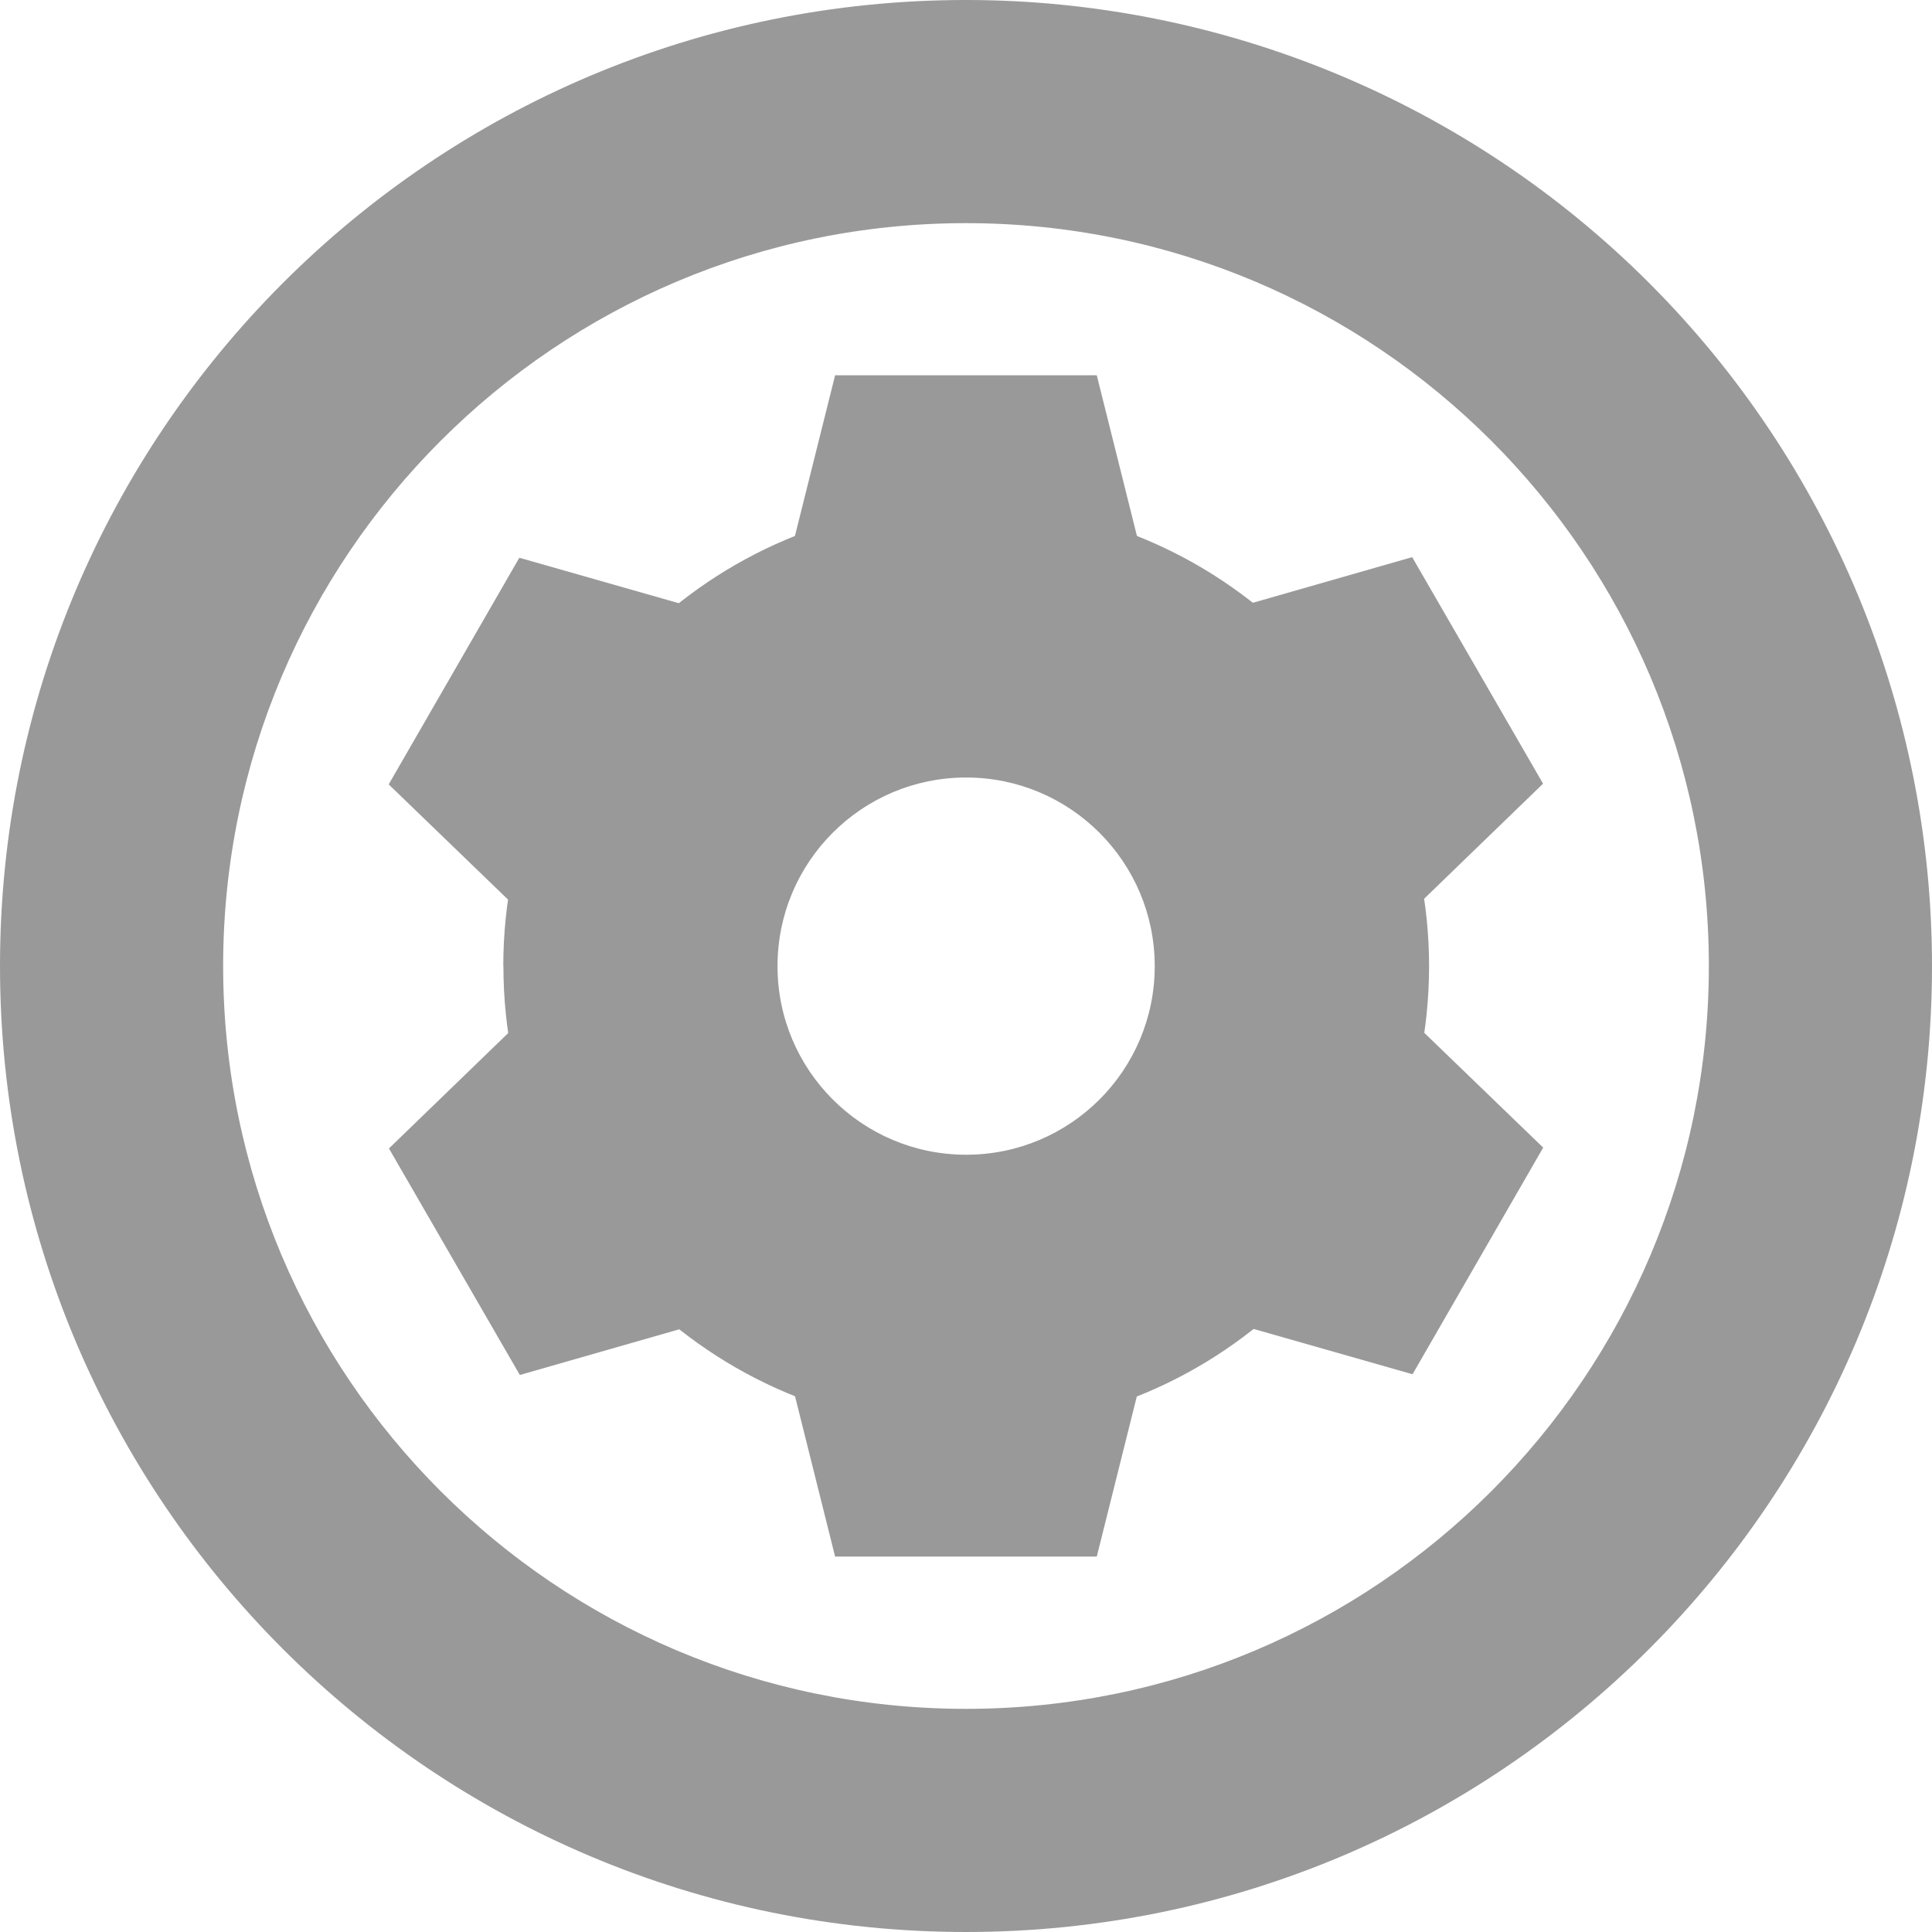<svg version="1.1" viewBox="0.0 0.0 16.0 16.0" fill="none" stroke="none" stroke-linecap="square" stroke-miterlimit="10" xmlns:xlink="http://www.w3.org/1999/xlink" xmlns="http://www.w3.org/2000/svg"><clipPath id="p.0"><path d="m0 0l16.0 0l0 16.0l-16.0 0l0 -16.0z" clip-rule="nonzero"/></clipPath><g clip-path="url(#p.0)"><path fill="#000000" fill-opacity="0.0" d="m0 0l16.0 0l0 16.0l-16.0 0z" fill-rule="evenodd"/><path fill="#999999" d="m0 8.0l0 0c0 -4.418 3.582 -8.0 8.0 -8.0l0 0c2.122 0 4.157 0.843 5.657 2.343c1.5 1.5 2.343 3.535 2.343 5.657l0 0c0 4.418 -3.582 8.0 -8.0 8.0l0 0c-4.418 0 -8.0 -3.582 -8.0 -8.0zm1.848 0l0 0c0 3.397 2.754 6.152 6.152 6.152c3.397 0 6.152 -2.754 6.152 -6.152l0 0c0 -3.397 -2.754 -6.152 -6.152 -6.152l0 0c-3.397 0 -6.152 2.754 -6.152 6.152z" fill-rule="evenodd"/><path fill="#999999" d="m4.168 8.001l0 0c0 -2.117 1.716 -3.833 3.833 -3.833l0 0c1.017 0 1.992 0.404 2.711 1.123c0.719 0.719 1.123 1.694 1.123 2.71l0 0c0 2.117 -1.716 3.833 -3.833 3.833l0 0c-2.117 0 -3.833 -1.716 -3.833 -3.833zm2.271 0c0 0.863 0.7 1.562 1.562 1.562c0.863 0 1.562 -0.699 1.562 -1.562c0 -0.863 -0.7 -1.562 -1.562 -1.562l0 0c-0.863 0 -1.562 0.699 -1.562 1.562z" fill-rule="evenodd"/><path fill="#999999" d="m6.189 6.016l0.727 -2.908l2.167 0l0.727 2.908z" fill-rule="evenodd"/><path fill="#999999" d="m9.81 9.983l-0.727 2.908l-2.167 0l-0.727 -2.908z" fill-rule="evenodd"/><path fill="#999999" d="m8.812 5.44l2.883 -0.826l1.084 1.876l-2.155 2.085z" fill-rule="evenodd"/><path fill="#999999" d="m7.188 10.561l-2.883 0.826l-1.084 -1.876l2.155 -2.085z" fill-rule="evenodd"/><path fill="#999999" d="m5.376 8.578l-2.157 -2.082l1.082 -1.877l2.883 0.822z" fill-rule="evenodd"/><path fill="#999999" d="m10.623 7.422l2.157 2.082l-1.082 1.877l-2.883 -0.822z" fill-rule="evenodd"/></g></svg>